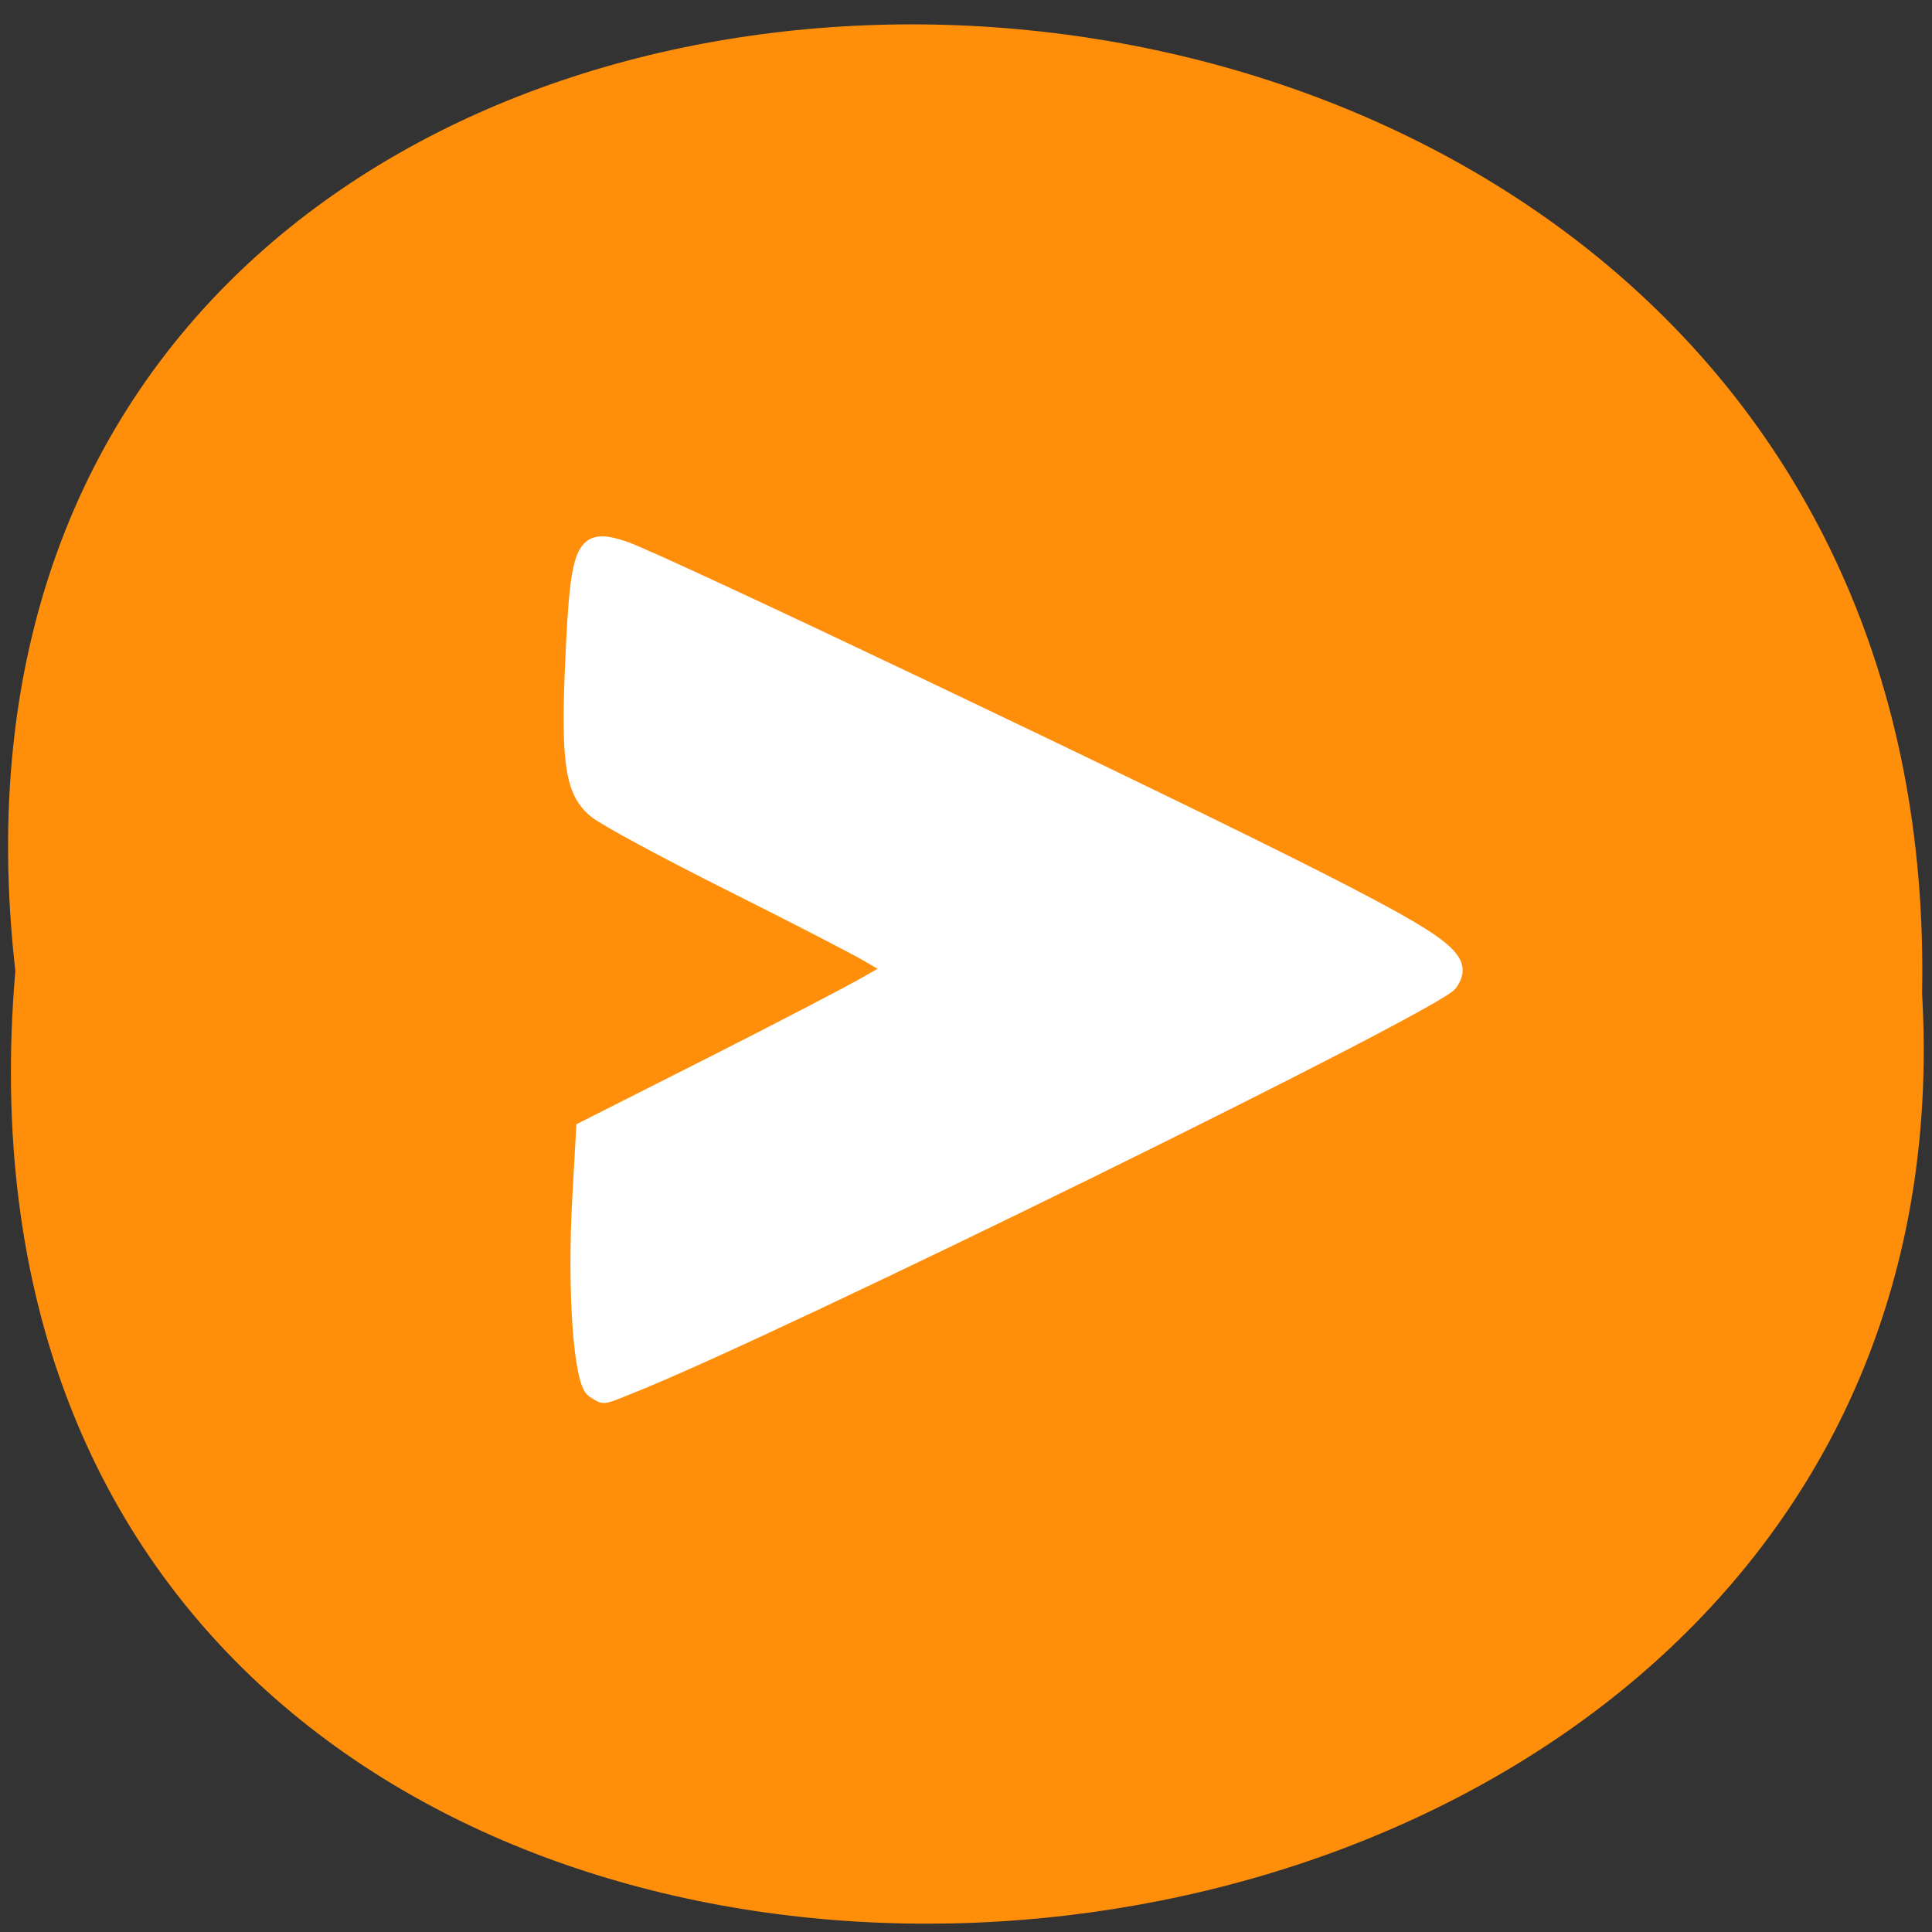 <svg xmlns="http://www.w3.org/2000/svg" viewBox="0 0 32 32"><rect x="0" y="0" width="32" height="32" fill="#333333" stroke="none"/><path d="m 0.254 16.08 c -2.402 -21.11 31.992 -20.816 31.582 0.375 c 1.133 19.711 -33.453 21.488 -31.582 -0.375" fill="#ff8e0a"/><path d="m 195.51 73.879 c -1.839 -1.162 -2.792 -14.924 -2.01 -29.04 l 0.545 -10.172 l 18.419 -9.644 c 10.146 -5.315 20.09 -10.7 22.16 -11.932 l 3.745 -2.217 l -3.2 -1.936 c -1.77 -1.091 -10.793 -5.913 -20.09 -10.735 c -9.295 -4.822 -17.977 -9.679 -19.271 -10.806 c -3.405 -2.921 -4.02 -7.392 -3.303 -23.23 c 0.749 -16.684 1.464 -18.232 7.558 -16.12 c 5.073 1.76 78.07 37.767 99.76 49.21 c 18.964 9.996 21.654 12.214 19.2 15.909 c -2.043 3.062 -97.89 51.846 -118.11 60.12 c -4.358 1.795 -3.643 1.725 -5.413 0.598" transform="matrix(0.115 0 0 0.111 -12.661 14.84)" fill="#fff" stroke="#fff" stroke-width="1.934"/></svg>